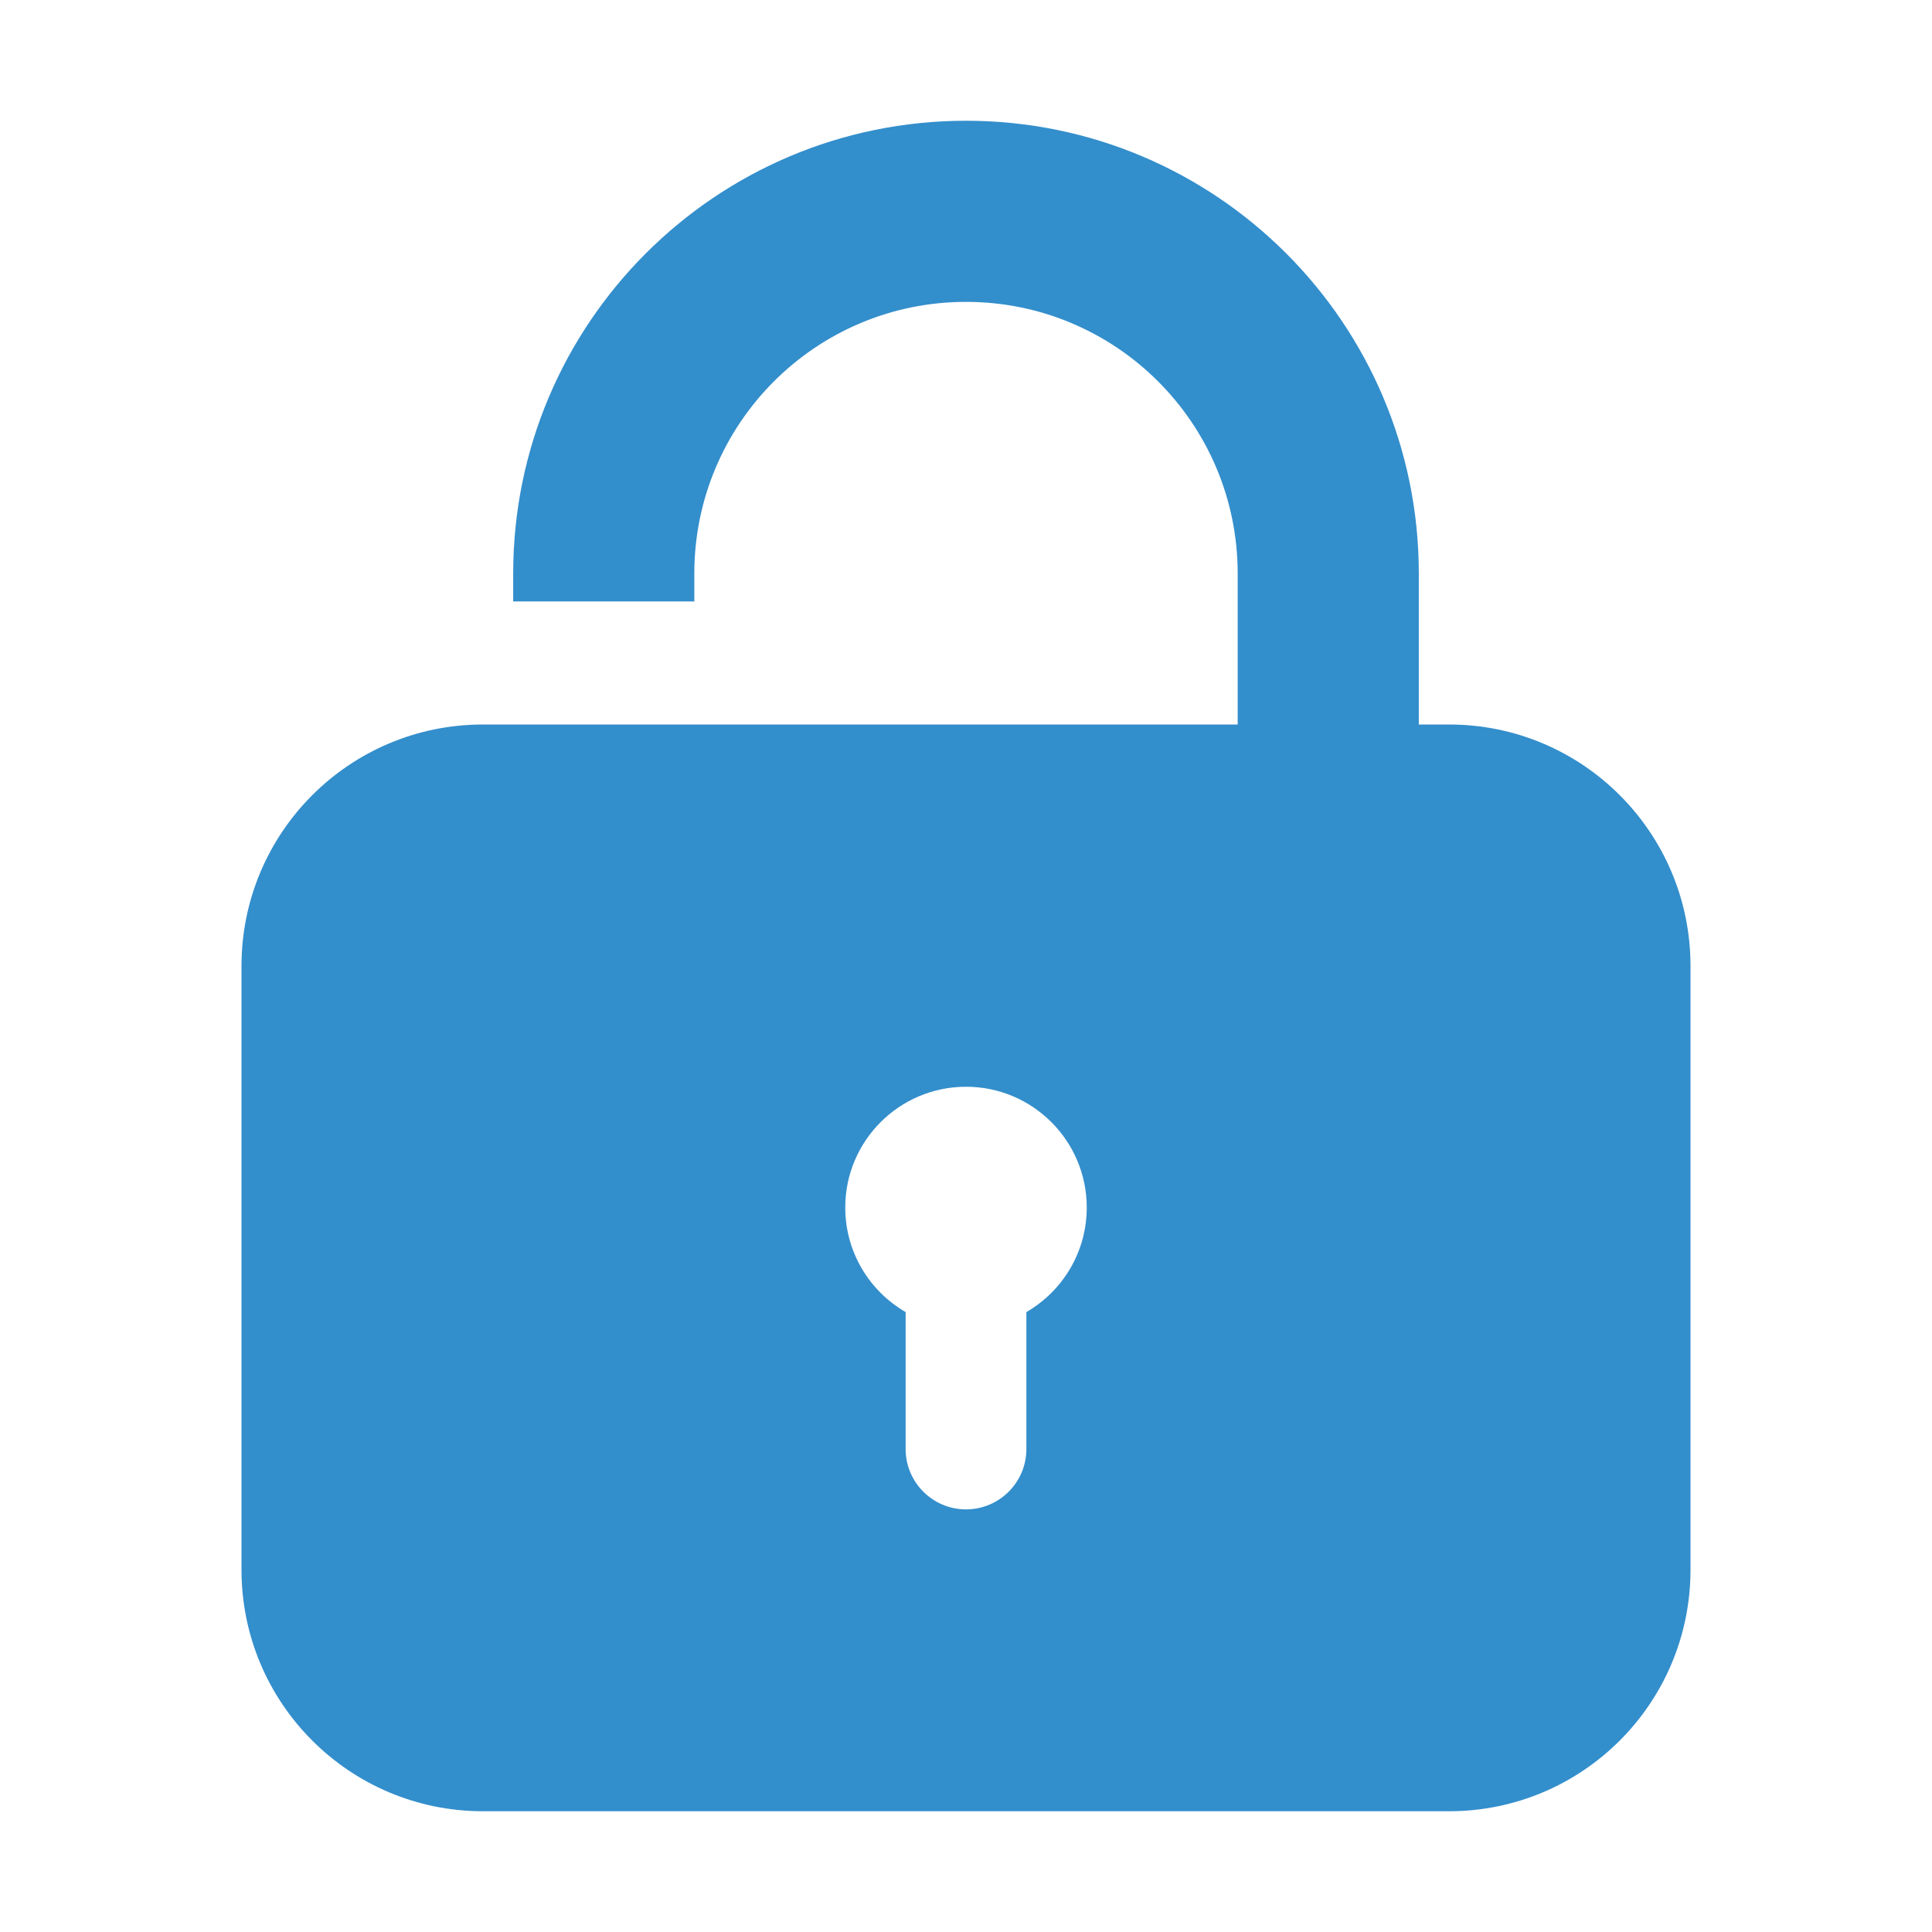 <svg width="16" height="16" viewBox="0 0 16 16" fill="none" xmlns="http://www.w3.org/2000/svg">
<path fill-rule="evenodd" clip-rule="evenodd" d="M8 1C5.929 1 4.25 2.679 4.25 4.75V4.981H5.75V4.75C5.75 3.507 6.757 2.5 8 2.5C9.243 2.5 10.25 3.507 10.25 4.75V6H4C2.895 6 2 6.895 2 8V13C2 14.105 2.895 15 4 15H12C13.105 15 14 14.105 14 13V8C14 6.895 13.105 6 12 6H11.75V4.75C11.75 2.679 10.071 1 8 1ZM8.5 10.866C8.799 10.693 9 10.37 9 10C9 9.448 8.552 9 8 9C7.448 9 7 9.448 7 10C7 10.37 7.201 10.693 7.5 10.866V12C7.5 12.276 7.724 12.5 8 12.5C8.276 12.5 8.5 12.276 8.5 12V10.866Z" fill="#338ECC"/>
</svg>

